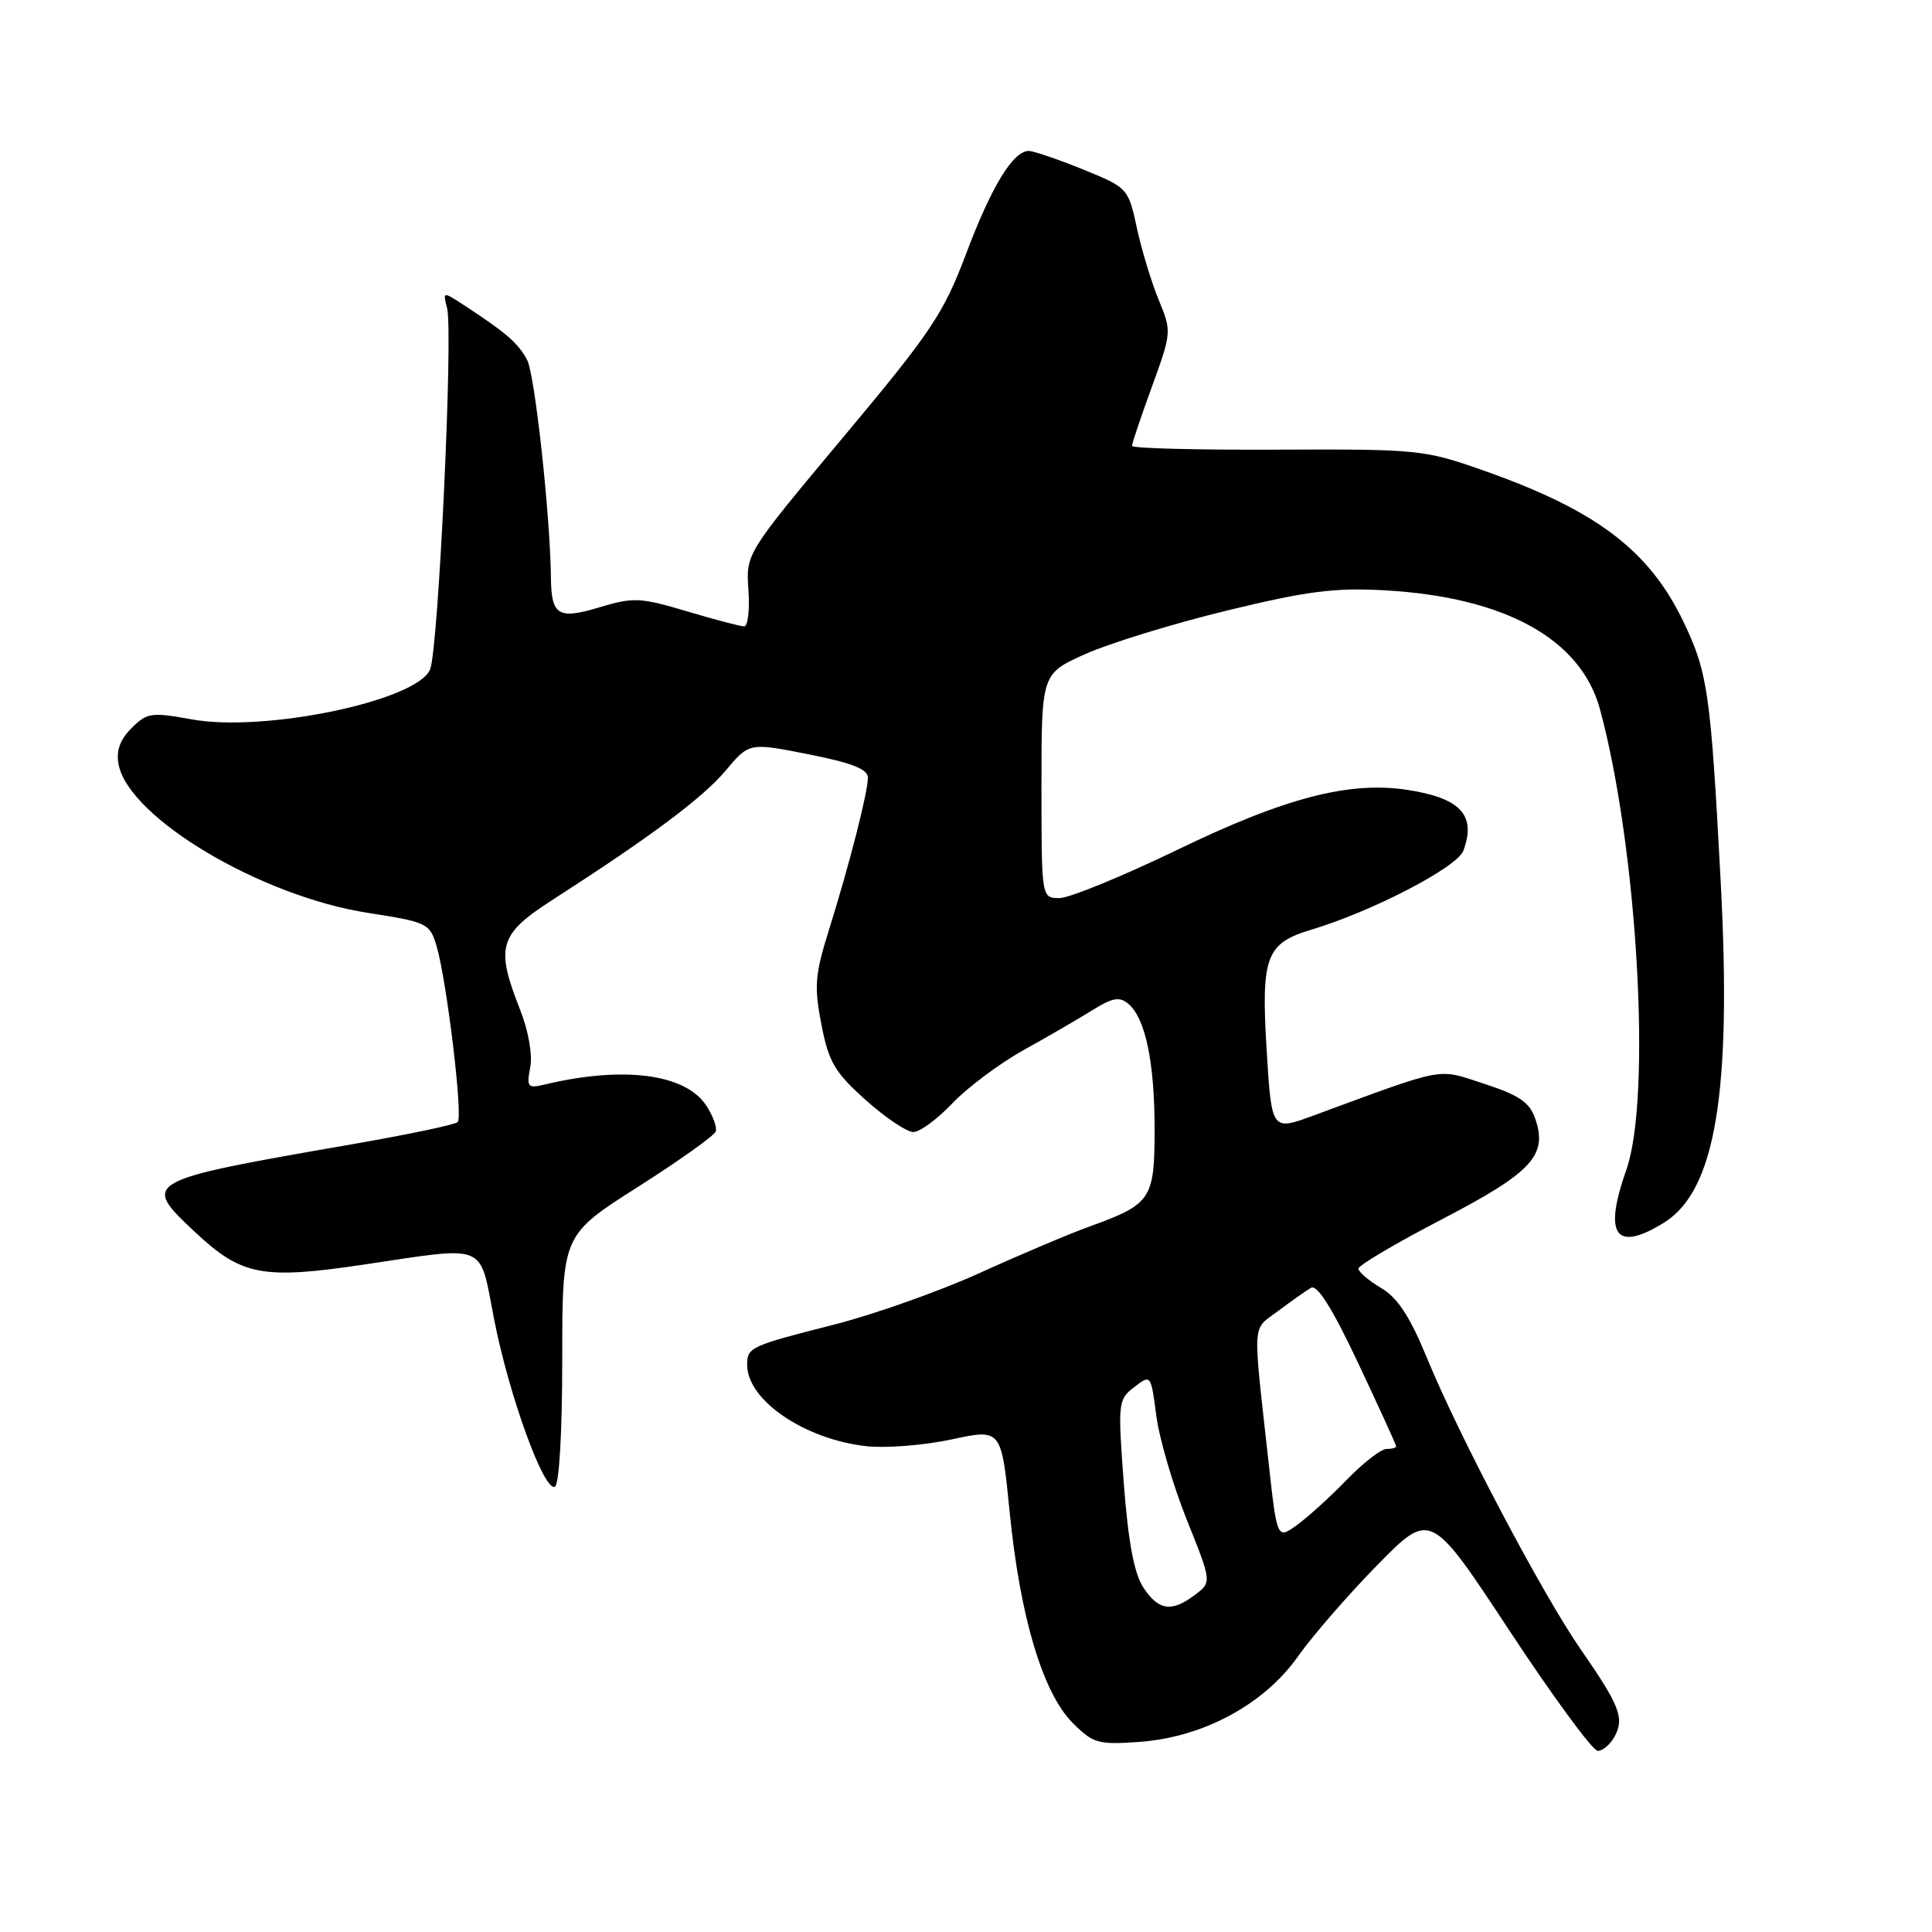 <?xml version="1.0" encoding="UTF-8" standalone="no"?>
<!DOCTYPE svg PUBLIC "-//W3C//DTD SVG 1.1//EN" "http://www.w3.org/Graphics/SVG/1.1/DTD/svg11.dtd" >
<svg xmlns="http://www.w3.org/2000/svg" xmlns:xlink="http://www.w3.org/1999/xlink" version="1.1" viewBox="0 0 256 256">
 <g >
 <path fill="currentColor"
d=" M 213.96 230.07 C 215.26 227.64 214.61 225.98 209.43 218.52 C 204.38 211.22 193.33 190.30 189.09 179.96 C 186.82 174.44 185.19 171.95 183.00 170.66 C 181.35 169.68 180.00 168.53 180.00 168.10 C 180.00 167.66 184.98 164.72 191.07 161.56 C 203.02 155.34 205.11 153.09 203.42 148.21 C 202.68 146.07 201.28 145.11 196.70 143.62 C 190.31 141.54 191.89 141.25 174.00 147.83 C 168.50 149.85 168.50 149.85 167.84 139.18 C 167.08 126.77 167.74 124.99 173.75 123.19 C 181.81 120.78 193.09 114.92 193.90 112.73 C 195.65 108.02 193.54 105.74 186.46 104.66 C 178.79 103.49 170.28 105.70 156.14 112.54 C 148.79 116.09 141.70 119.00 140.39 119.00 C 138.00 119.00 138.00 119.00 138.00 104.14 C 138.00 89.27 138.00 89.27 143.82 86.66 C 147.02 85.23 155.44 82.64 162.54 80.91 C 173.20 78.32 176.85 77.85 183.47 78.22 C 199.45 79.12 209.49 84.67 212.01 94.00 C 216.98 112.36 218.87 145.45 215.50 155.00 C 212.43 163.69 214.06 165.98 220.47 162.02 C 227.33 157.78 229.49 144.76 227.99 116.63 C 226.67 91.74 226.29 89.12 223.07 82.39 C 218.51 72.89 211.50 67.59 196.50 62.32 C 188.75 59.59 187.90 59.50 169.25 59.58 C 158.66 59.63 150.00 59.41 150.00 59.08 C 149.99 58.76 151.18 55.23 152.64 51.23 C 155.25 44.04 155.26 43.90 153.53 39.73 C 152.57 37.40 151.27 33.11 150.64 30.20 C 149.51 24.94 149.44 24.87 143.50 22.45 C 140.20 21.11 136.97 20.01 136.32 20.00 C 134.24 20.00 131.39 24.66 128.00 33.66 C 125.01 41.58 123.39 43.99 111.75 57.91 C 98.83 73.36 98.83 73.36 99.17 78.18 C 99.35 80.83 99.10 83.00 98.61 83.00 C 98.12 83.00 94.70 82.10 91.01 81.00 C 84.84 79.16 83.91 79.12 79.44 80.47 C 73.95 82.12 73.05 81.57 73.00 76.50 C 72.91 68.28 70.87 49.63 69.85 47.70 C 68.67 45.48 67.13 44.14 61.64 40.54 C 58.66 38.59 58.66 38.59 59.24 40.82 C 60.07 43.97 58.09 86.03 56.99 88.70 C 55.29 92.85 35.10 97.08 25.40 95.32 C 20.05 94.35 19.48 94.43 17.43 96.48 C 15.89 98.02 15.37 99.48 15.71 101.28 C 17.06 108.35 34.52 118.75 48.75 120.96 C 56.63 122.19 56.95 122.34 57.85 125.37 C 59.20 129.94 61.37 147.97 60.65 148.68 C 60.32 149.02 54.07 150.33 46.77 151.60 C 18.79 156.46 18.66 156.53 25.88 163.29 C 32.02 169.04 34.77 169.56 48.17 167.57 C 64.81 165.10 63.47 164.54 65.46 174.75 C 67.42 184.84 72.10 197.73 73.53 197.00 C 74.10 196.71 74.50 189.72 74.50 180.08 C 74.50 163.65 74.50 163.65 84.50 157.29 C 90.00 153.79 94.65 150.48 94.84 149.93 C 95.03 149.38 94.47 147.84 93.60 146.51 C 90.82 142.27 82.60 141.21 72.11 143.72 C 69.92 144.24 69.76 144.04 70.26 141.43 C 70.58 139.76 70.02 136.58 68.90 133.75 C 65.62 125.43 66.11 123.80 73.25 119.21 C 86.23 110.86 93.13 105.71 96.15 102.11 C 99.27 98.39 99.27 98.39 107.14 99.95 C 112.88 101.08 115.00 101.92 115.00 103.04 C 115.00 104.98 112.58 114.46 109.83 123.25 C 107.98 129.16 107.86 130.71 108.84 135.75 C 109.80 140.72 110.60 142.08 114.70 145.75 C 117.31 148.09 120.15 150.00 121.02 150.00 C 121.88 150.00 124.21 148.29 126.20 146.19 C 128.18 144.10 132.44 140.92 135.65 139.13 C 138.87 137.35 142.97 134.96 144.77 133.84 C 147.39 132.20 148.34 132.03 149.50 133.00 C 151.76 134.88 152.99 140.71 152.99 149.60 C 153.00 158.87 152.54 159.56 144.50 162.47 C 141.75 163.46 135.13 166.26 129.79 168.69 C 124.45 171.11 115.76 174.19 110.47 175.53 C 99.41 178.34 99.00 178.53 99.00 180.84 C 99.00 185.54 106.60 190.72 114.82 191.63 C 117.39 191.91 122.47 191.51 126.10 190.73 C 132.69 189.31 132.69 189.31 133.79 200.40 C 135.16 214.24 138.18 224.33 142.13 228.29 C 144.86 231.02 145.51 231.20 150.98 230.81 C 159.43 230.20 167.51 225.84 172.00 219.47 C 173.93 216.74 178.66 211.29 182.53 207.35 C 189.56 200.20 189.56 200.20 200.03 216.10 C 205.79 224.84 211.05 232.00 211.71 232.00 C 212.38 232.00 213.39 231.13 213.96 230.07 Z  M 151.49 210.34 C 150.28 208.49 149.50 204.32 148.91 196.59 C 148.11 185.84 148.15 185.45 150.29 183.80 C 152.50 182.10 152.50 182.11 153.22 187.62 C 153.62 190.65 155.44 196.85 157.26 201.39 C 160.57 209.64 160.57 209.64 158.35 211.32 C 155.24 213.67 153.51 213.42 151.49 210.34 Z  M 168.09 193.74 C 165.97 174.56 165.85 176.35 169.35 173.72 C 171.08 172.42 173.04 171.04 173.71 170.64 C 174.53 170.16 176.54 173.35 179.96 180.61 C 182.73 186.49 185.00 191.45 185.00 191.65 C 185.00 191.84 184.42 192.00 183.70 192.00 C 182.99 192.00 180.63 193.84 178.45 196.08 C 176.28 198.33 173.31 201.02 171.86 202.07 C 169.22 203.98 169.22 203.98 168.09 193.74 Z "/>
</g>
</svg>